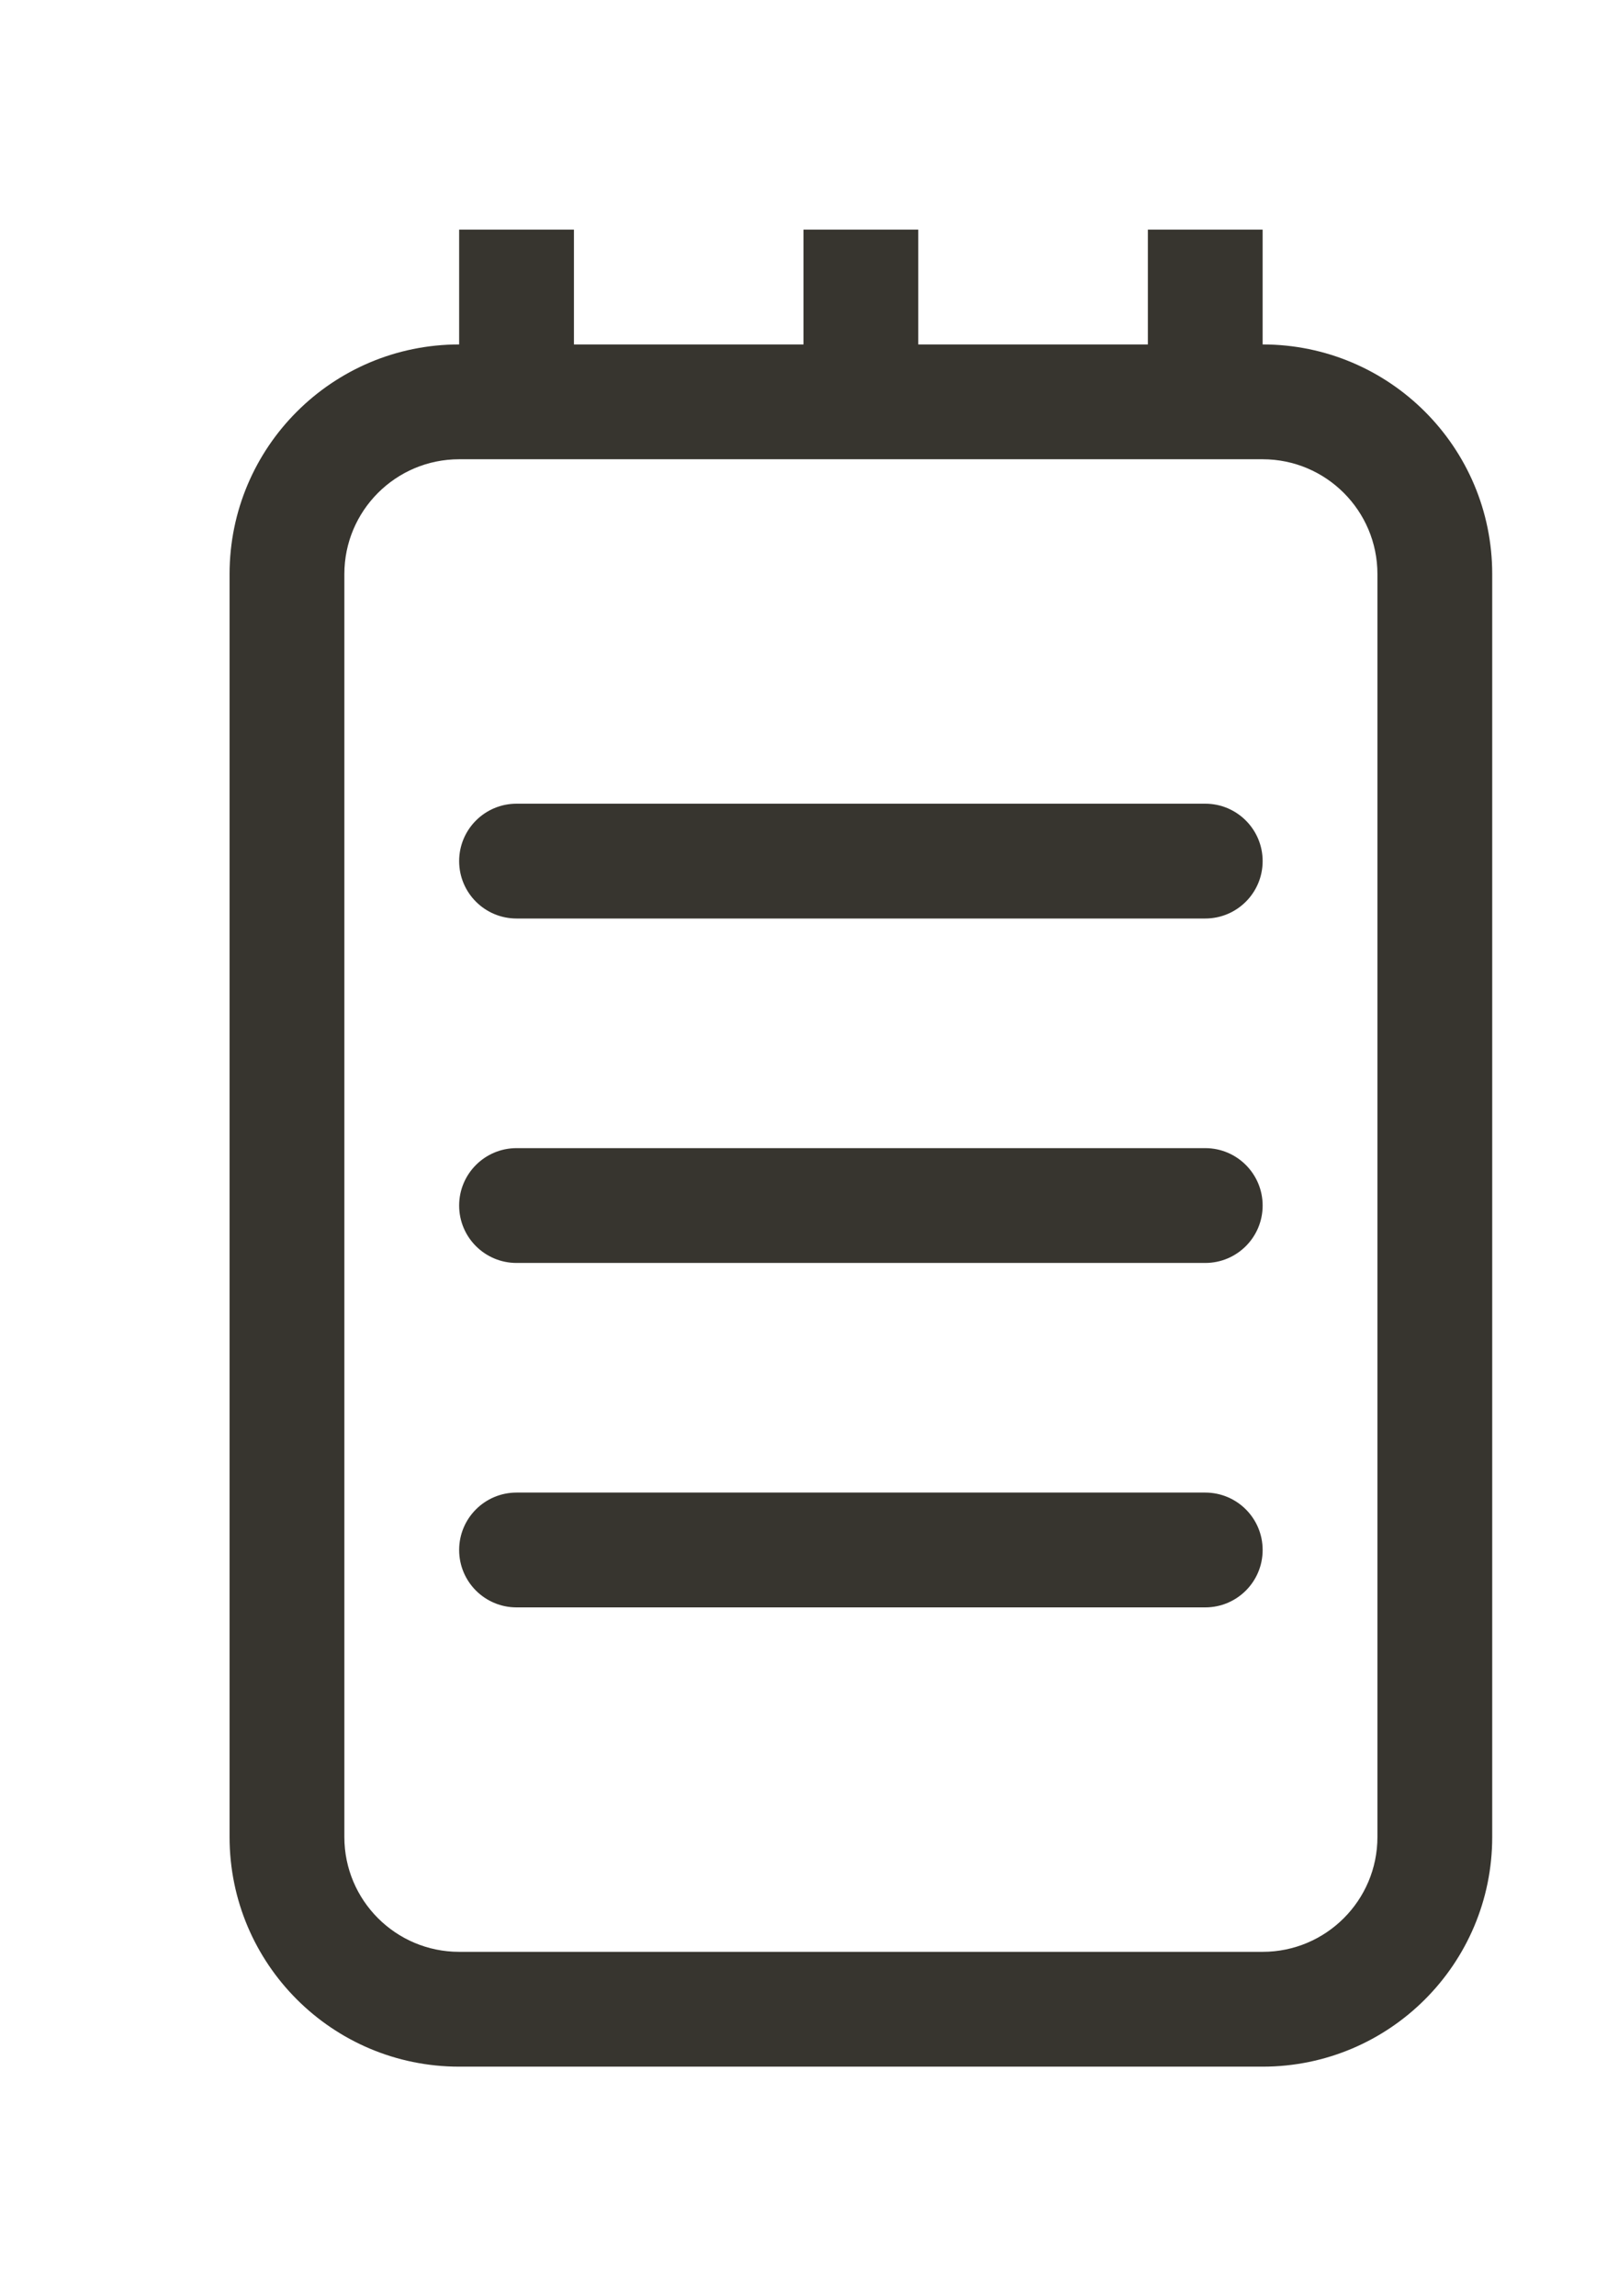 <!-- Generated by IcoMoon.io -->
<svg version="1.1" xmlns="http://www.w3.org/2000/svg" width="28" height="40" viewBox="0 0 28 40">
<title>bm-notebook</title>
<path fill="#37352f" d="M24 32c0 1.104-0.896 2-2 2h-14c-1.104 0-2-0.896-2-2v-22c0-1.104 0.896-2 2-2h14c1.104 0 2 0.896 2 2v22zM22 6v-2h-2v2h-4v-2h-2v2h-4v-2h-2v2c-2.209 0-4 1.791-4 4v22c0 2.209 1.791 4 4 4h14c2.209 0 4-1.791 4-4v-22c0-2.209-1.791-4-4-4v0zM21 14h-12c-0.552 0-1 0.448-1 1 0 0.553 0.448 1 1 1h12c0.552 0 1-0.447 1-1 0-0.552-0.448-1-1-1v0zM21 26h-12c-0.552 0-1 0.447-1 1s0.448 1 1 1h12c0.552 0 1-0.447 1-1s-0.448-1-1-1v0zM21 20h-12c-0.552 0-1 0.448-1 1 0 0.553 0.448 1 1 1h12c0.552 0 1-0.447 1-1 0-0.552-0.448-1-1-1v0z"></path>
</svg>
